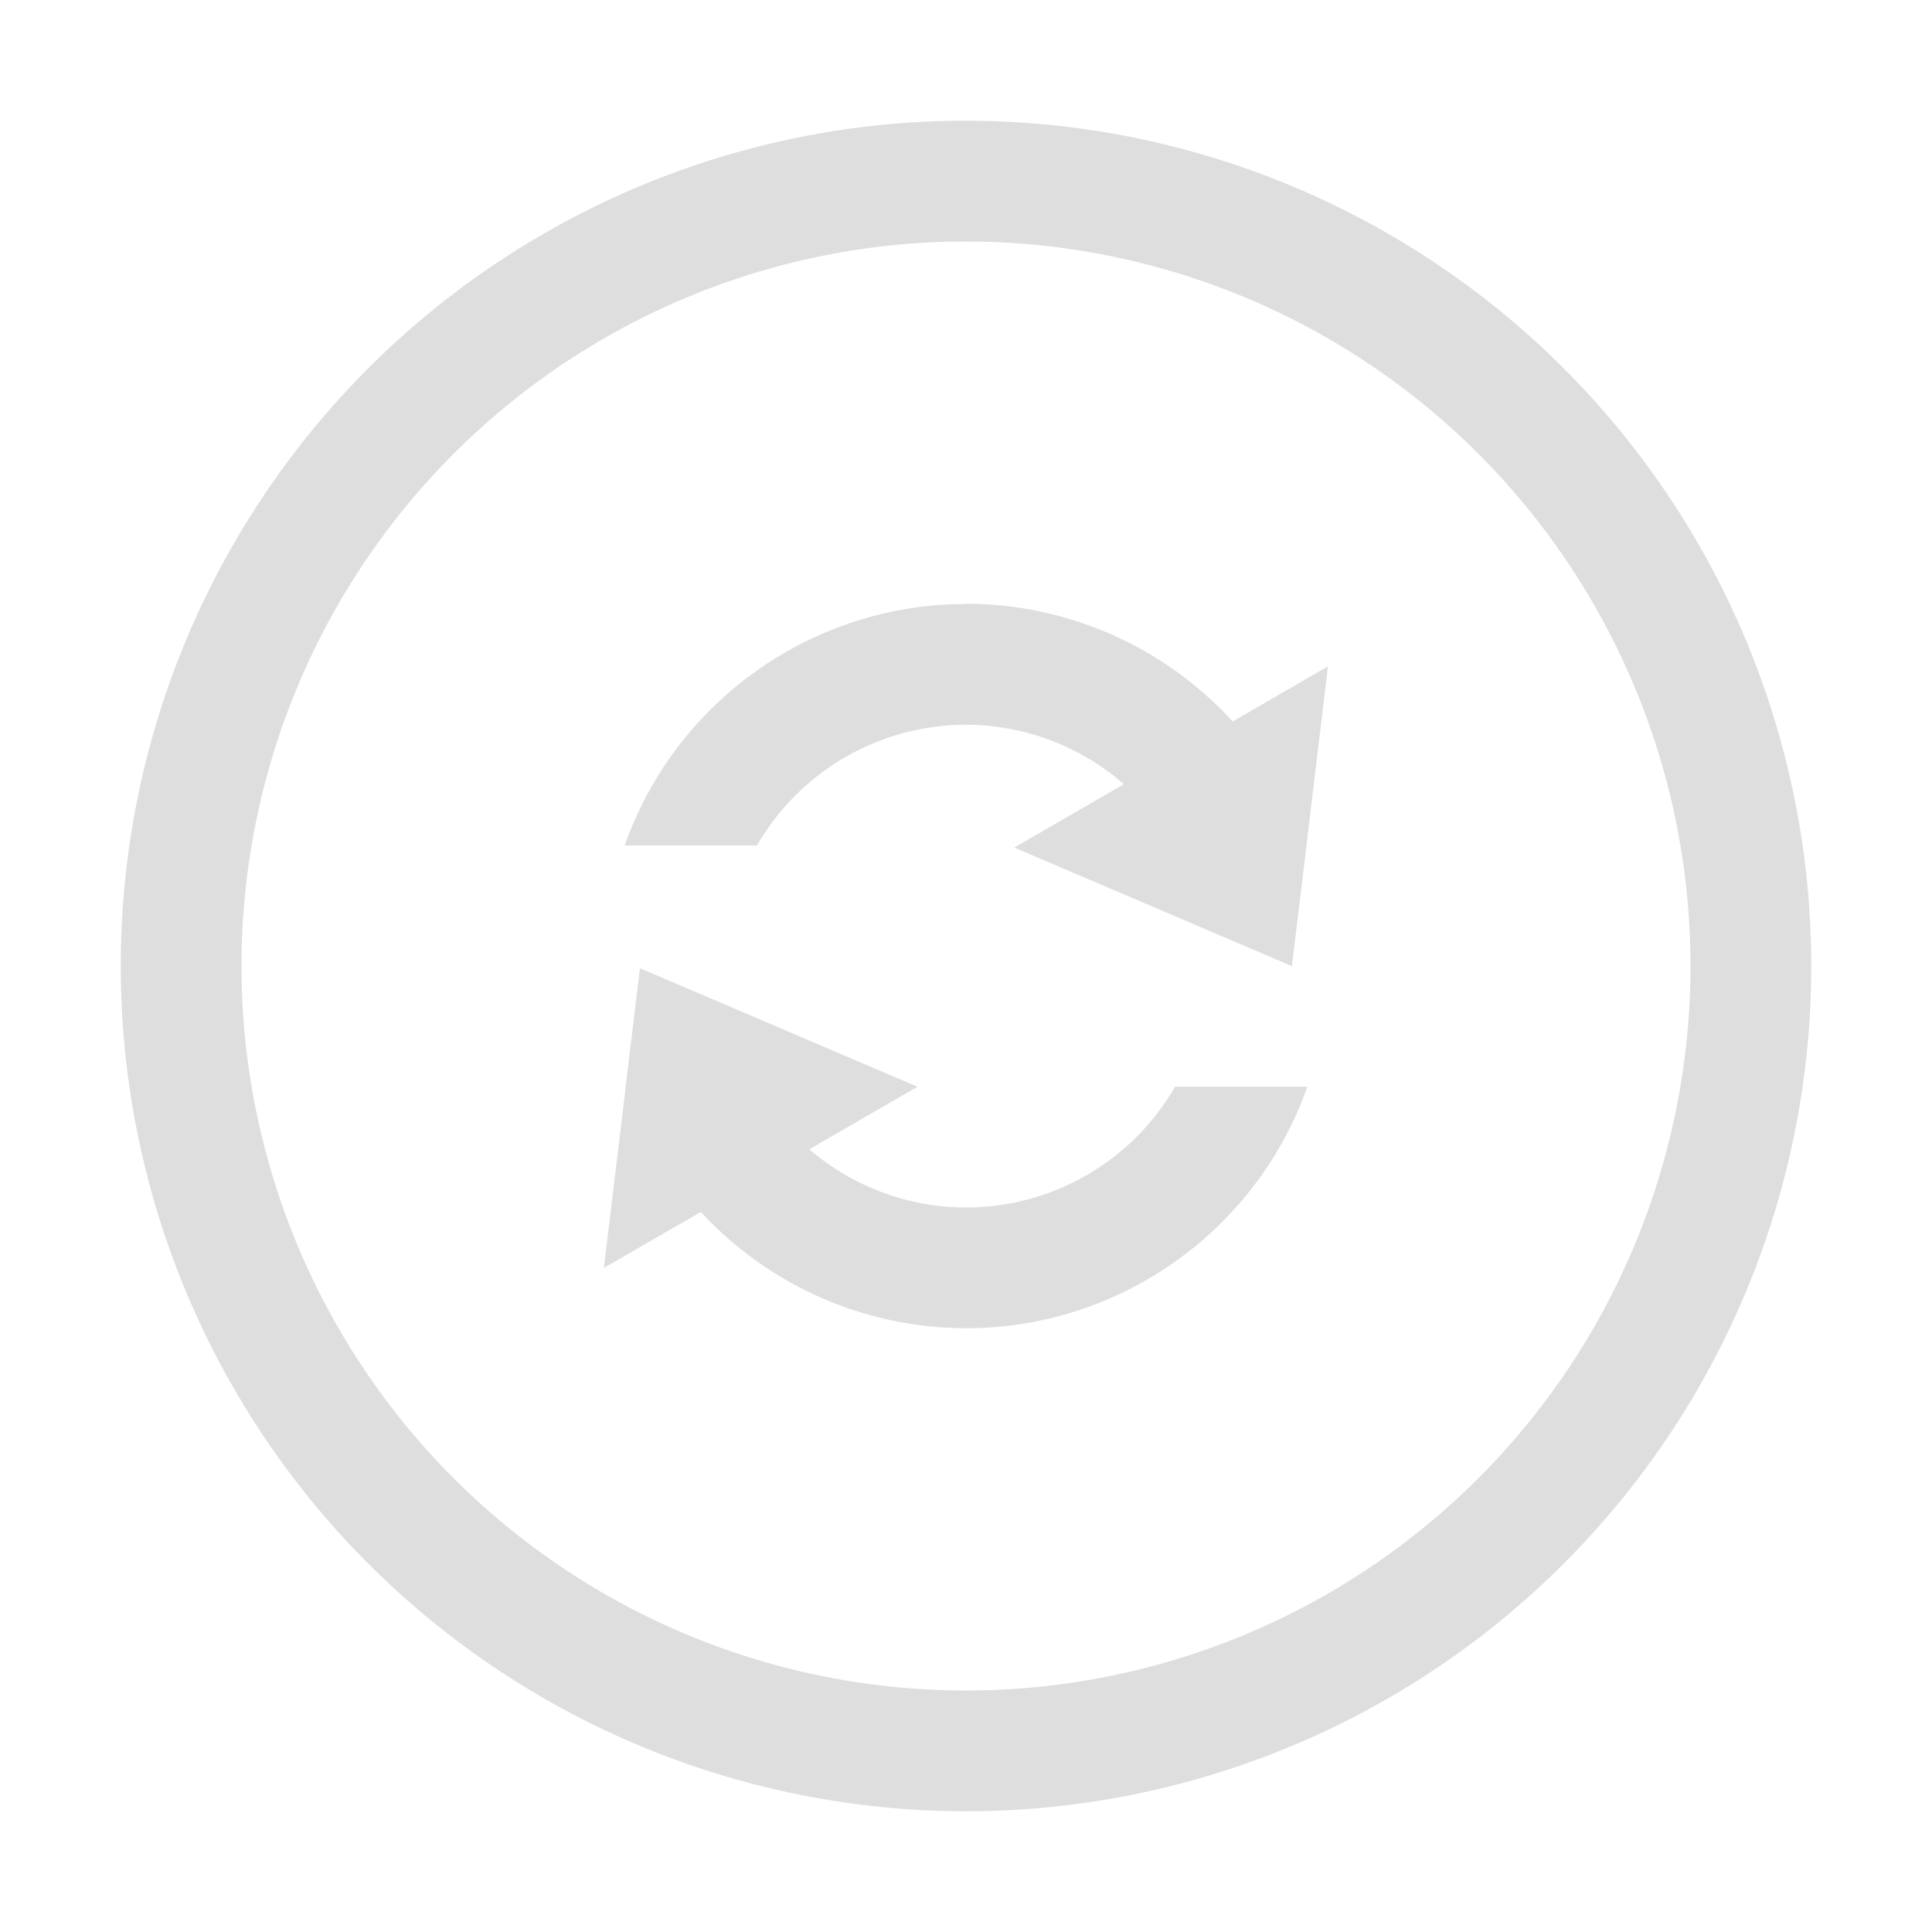 <svg width="16" height="16" version="1.1" xmlns="http://www.w3.org/2000/svg">
 <defs>
  <style id="current-color-scheme" type="text/css">.ColorScheme-Text { color:#dedede; } .ColorScheme-Highlight { color:#5294e2; }</style>
 </defs>
 <path class="ColorScheme-Text" d="m8 5c0.84 0.001 1.642 0.355 2.209 0.975l0.789-0.457-0.178 1.475 0.004 0.008h-0.004l-0.121 1-2.299-0.982 0.908-0.525c-0.363-0.316-0.827-0.491-1.309-0.492-0.714 7.321e-4 -1.374 0.382-1.73 1h-1.096c0.424-1.198 1.555-1.999 2.826-2zm-2.701 3.018 2.299 0.982-0.896 0.518c0.362 0.31 0.822 0.482 1.299 0.482 0.714-7.321e-4 1.374-0.382 1.73-1h1.096c-0.423 1.198-1.556 1.999-2.826 2-0.834-0.001-1.631-0.35-2.197-0.963l-0.803 0.463 0.18-1.49-0.004-0.01h0.004l0.119-0.982z" fill="currentColor"/>
 <path d="m7.906 1a7 7 0 0 0-6.906 7 7 7 0 0 0 7 7 7 7 0 0 0 7-7 7 7 0 0 0-7-7 7 7 0 0 0-0.094 0zm0.094 1a6 6 0 0 1 6 6 6 6 0 0 1-6 6 6 6 0 0 1-6-6 6 6 0 0 1 6-6z" fill="#dedede" stroke-linecap="round" stroke-linejoin="round" stroke-width="2" style="paint-order:stroke fill markers"/>
</svg>
